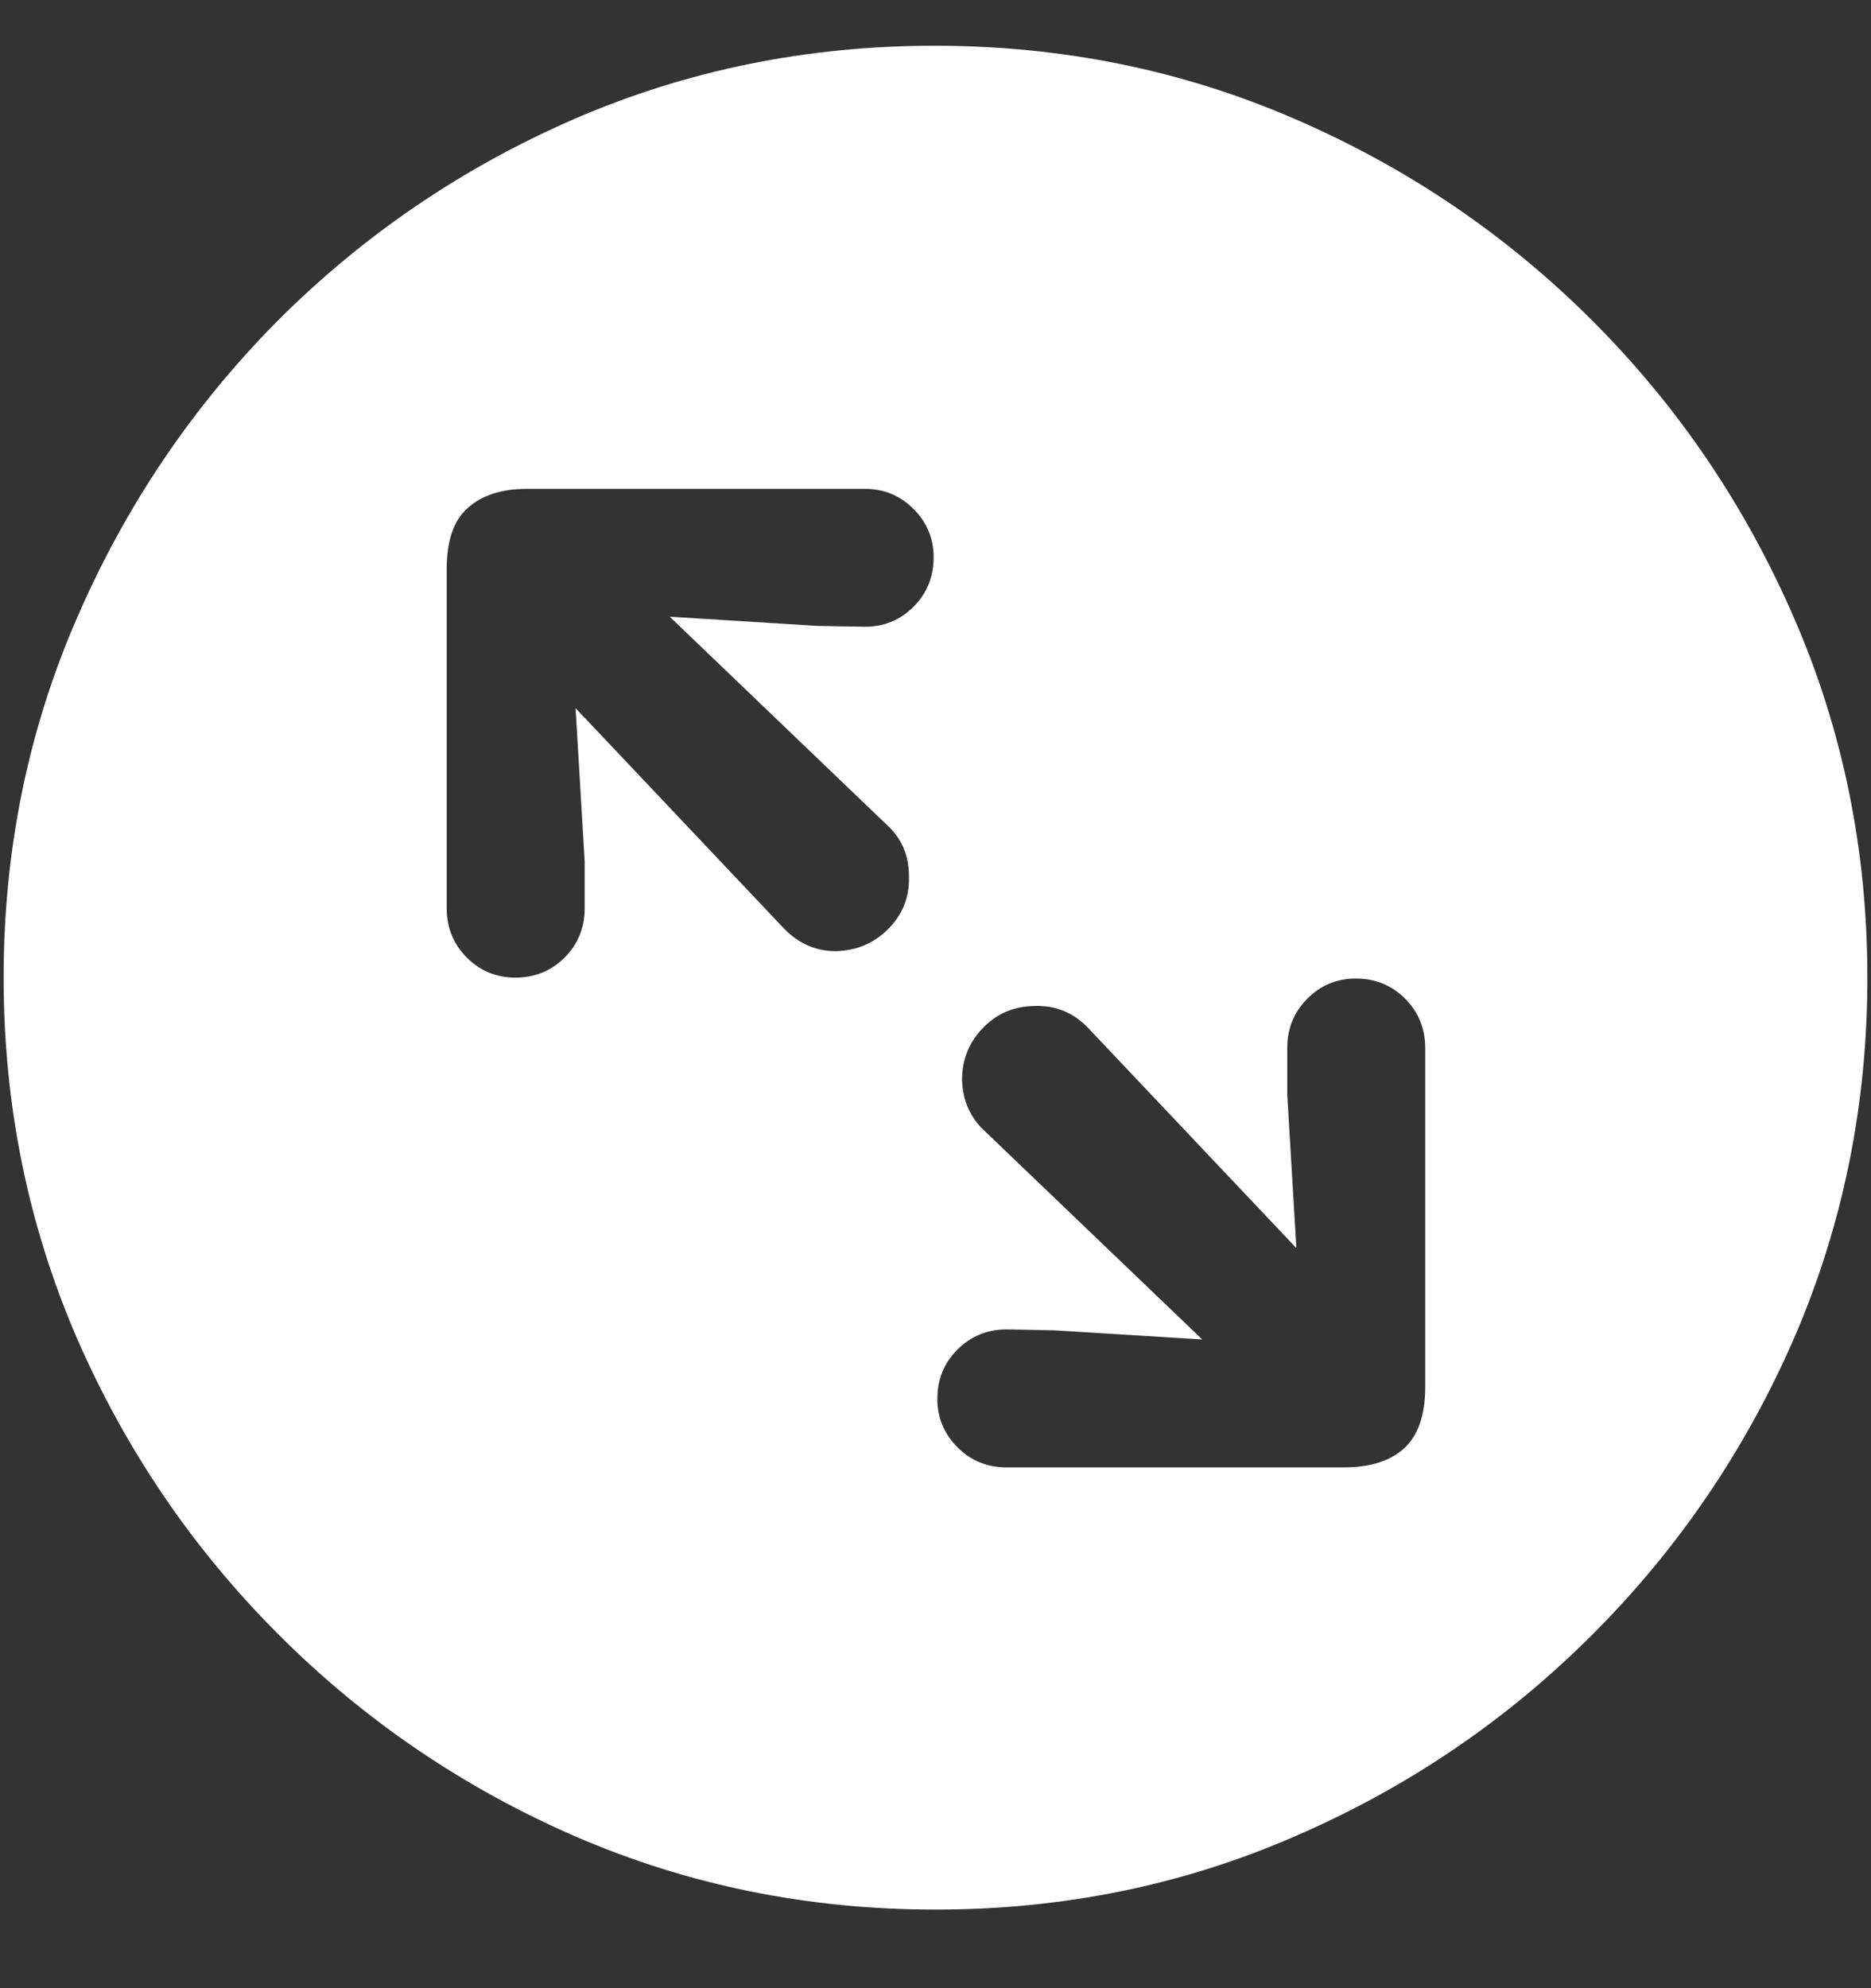 <svg width="16" height="17" viewBox="0 0 16 17" fill="none" xmlns="http://www.w3.org/2000/svg">
<rect x="0" y="0" width="16" height="17" fill="#333333" stroke="none"/>
<path d="M8 16.328C9.089 16.328 10.112 16.12 11.07 15.703C12.034 15.287 12.883 14.711 13.617 13.977C14.352 13.242 14.927 12.396 15.344 11.438C15.76 10.474 15.969 9.448 15.969 8.359C15.969 7.271 15.76 6.247 15.344 5.289C14.927 4.326 14.352 3.477 13.617 2.742C12.883 2.008 12.034 1.432 11.07 1.016C10.107 0.599 9.081 0.391 7.992 0.391C6.904 0.391 5.878 0.599 4.914 1.016C3.956 1.432 3.109 2.008 2.375 2.742C1.646 3.477 1.073 4.326 0.656 5.289C0.24 6.247 0.031 7.271 0.031 8.359C0.031 9.448 0.24 10.474 0.656 11.438C1.073 12.396 1.648 13.242 2.383 13.977C3.117 14.711 3.964 15.287 4.922 15.703C5.885 16.12 6.911 16.328 8 16.328ZM4.406 8.359C4.245 8.359 4.107 8.302 3.992 8.188C3.878 8.073 3.82 7.932 3.82 7.766V4.867C3.82 4.622 3.88 4.448 4 4.344C4.12 4.234 4.289 4.18 4.508 4.18H7.398C7.56 4.18 7.698 4.237 7.812 4.352C7.927 4.466 7.984 4.604 7.984 4.766C7.984 4.932 7.927 5.073 7.812 5.188C7.698 5.302 7.56 5.359 7.398 5.359L6.992 5.352L5.727 5.273L7.586 7.055C7.711 7.169 7.773 7.315 7.773 7.492C7.779 7.669 7.719 7.82 7.594 7.945C7.474 8.065 7.326 8.128 7.148 8.133C6.977 8.133 6.828 8.068 6.703 7.938L4.922 6.055L5 7.367V7.766C5 7.932 4.943 8.073 4.828 8.188C4.714 8.302 4.573 8.359 4.406 8.359ZM8.609 12.547C8.443 12.547 8.302 12.49 8.188 12.375C8.073 12.26 8.016 12.122 8.016 11.961C8.016 11.794 8.073 11.654 8.188 11.539C8.302 11.425 8.443 11.367 8.609 11.367L9.016 11.375L10.281 11.453L8.422 9.672C8.297 9.557 8.232 9.411 8.227 9.234C8.227 9.057 8.289 8.906 8.414 8.781C8.534 8.661 8.68 8.602 8.852 8.602C9.029 8.596 9.18 8.659 9.305 8.789L11.086 10.672L11.008 9.359V8.961C11.008 8.794 11.065 8.654 11.18 8.539C11.294 8.424 11.432 8.367 11.594 8.367C11.76 8.367 11.901 8.424 12.016 8.539C12.13 8.654 12.188 8.794 12.188 8.961V11.859C12.188 12.104 12.125 12.281 12 12.391C11.88 12.495 11.711 12.547 11.492 12.547H8.609Z" fill="white"/>
</svg>
